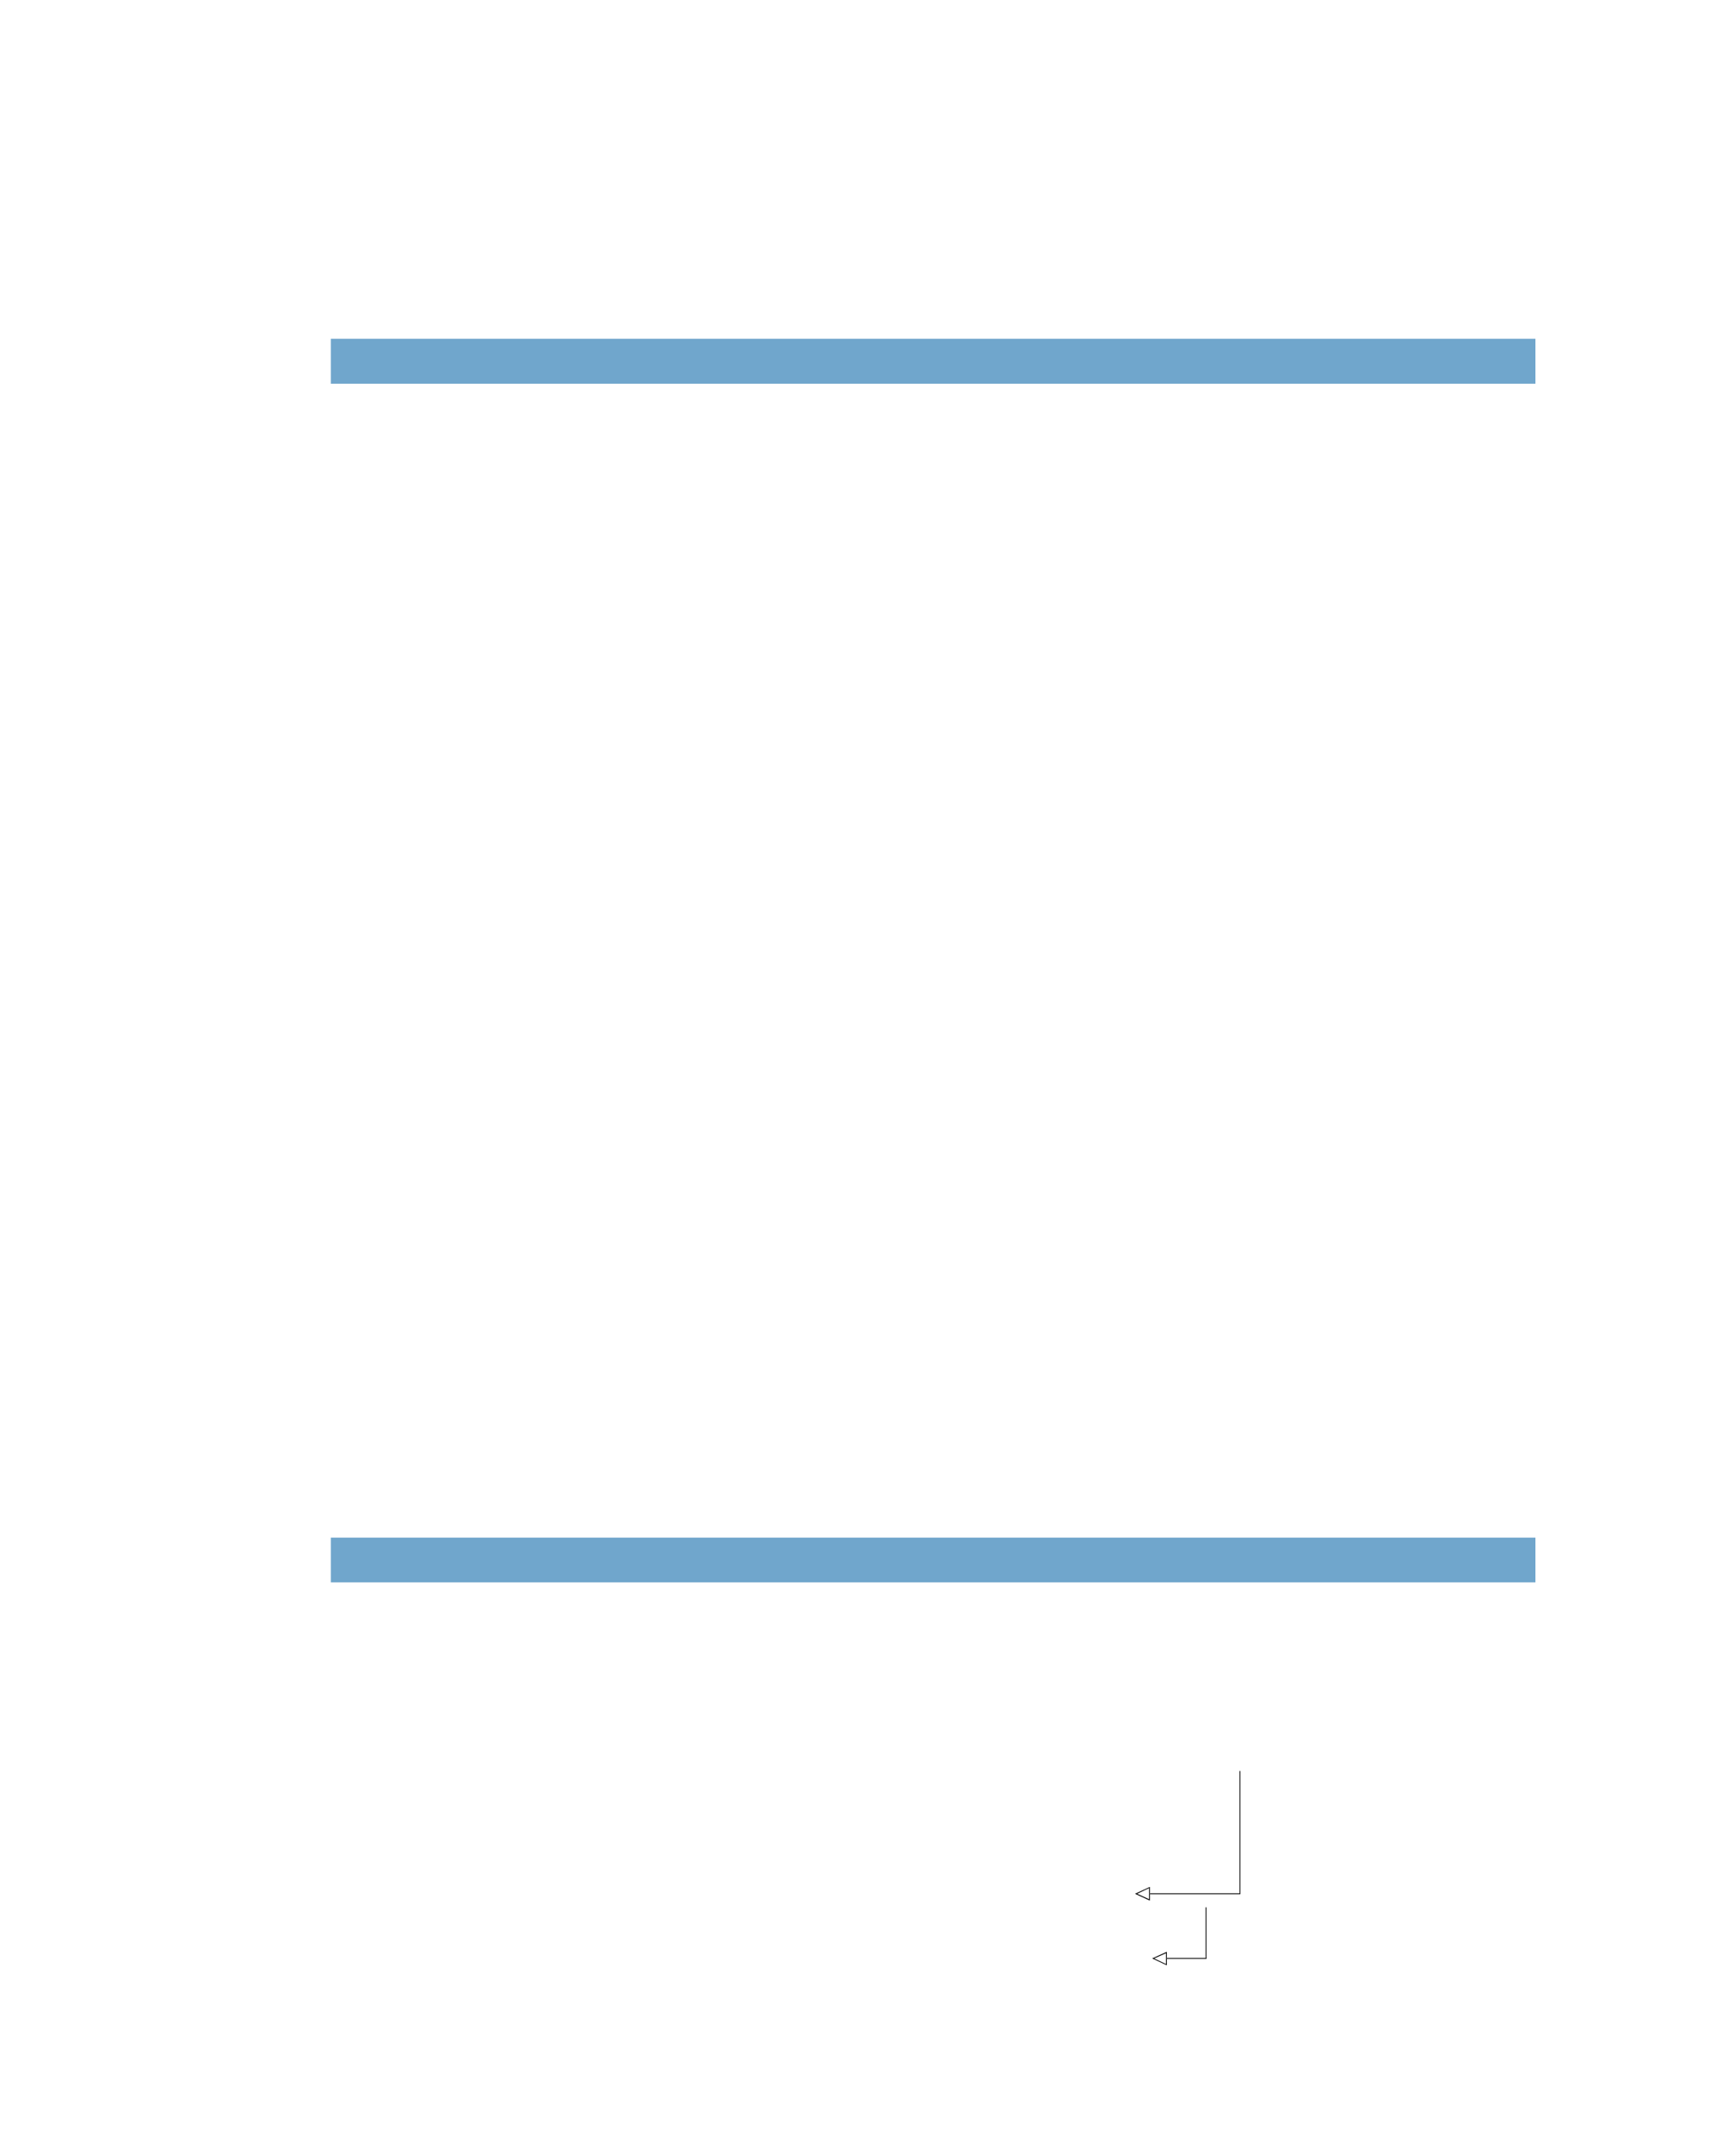 <?xml version="1.0" encoding="UTF-8" standalone="no"?>
<!DOCTYPE svg PUBLIC "-//W3C//DTD SVG 1.1//EN"
"http://www.w3.org/Graphics/SVG/1.1/DTD/svg11.dtd">
<svg viewBox="0 0 811 1017" version="1.1" xmlns="http://www.w3.org/2000/svg" xmlns:xlink="http://www.w3.org/1999/xlink">
<defs>
<style type="text/css"><![CDATA[
.g0_509{
fill: #70A6CC;
}
.g1_509{
}
]]></style>
</defs>
<path d="M156.1,181H724.4V159.8H156.1Z" class="g0_509"/>
<path d="M156.1,746.4H724.4V725.3H156.1Z" class="g0_509"/>
<path d="M542.5,893.3v3.2l-.3,-.1l-6.3,-2.9l-.4,-.2l.4,-.2l6.3,-2.9l.3,-.1v.3l-.1,.1l-6.3,3l-.2,-.4h.2l6.3,2.9l-.2,.4l-.1,-.2v-2.9Z" class="g1_509"/>
<path d="M542.1,893.3h.4v-2.9h-.4Z" class="g1_509"/>
<path d="M542.5,893.5h42.7v-.4H542.5Z" class="g1_509"/>
<path d="M584.8,893.3h.4V835.4h-.4Z" class="g1_509"/>
<path d="M550.5,923.8V927l-.3,-.1L544,924l-.4,-.2l.4,-.2l6.2,-2.8l.3,-.1v.3l-.1,.2l-6.3,2.8l-.1,-.4h.1l6.3,3l-.2,.3l-.1,-.1v-3Z" class="g1_509"/>
<path d="M550.1,923.8h.4V921h-.4Z" class="g1_509"/>
<path d="M550.5,924h18.7v-.4H550.5Z" class="g1_509"/>
<path d="M568.8,923.8h.4V899.7h-.4Z" class="g1_509"/>
</svg>